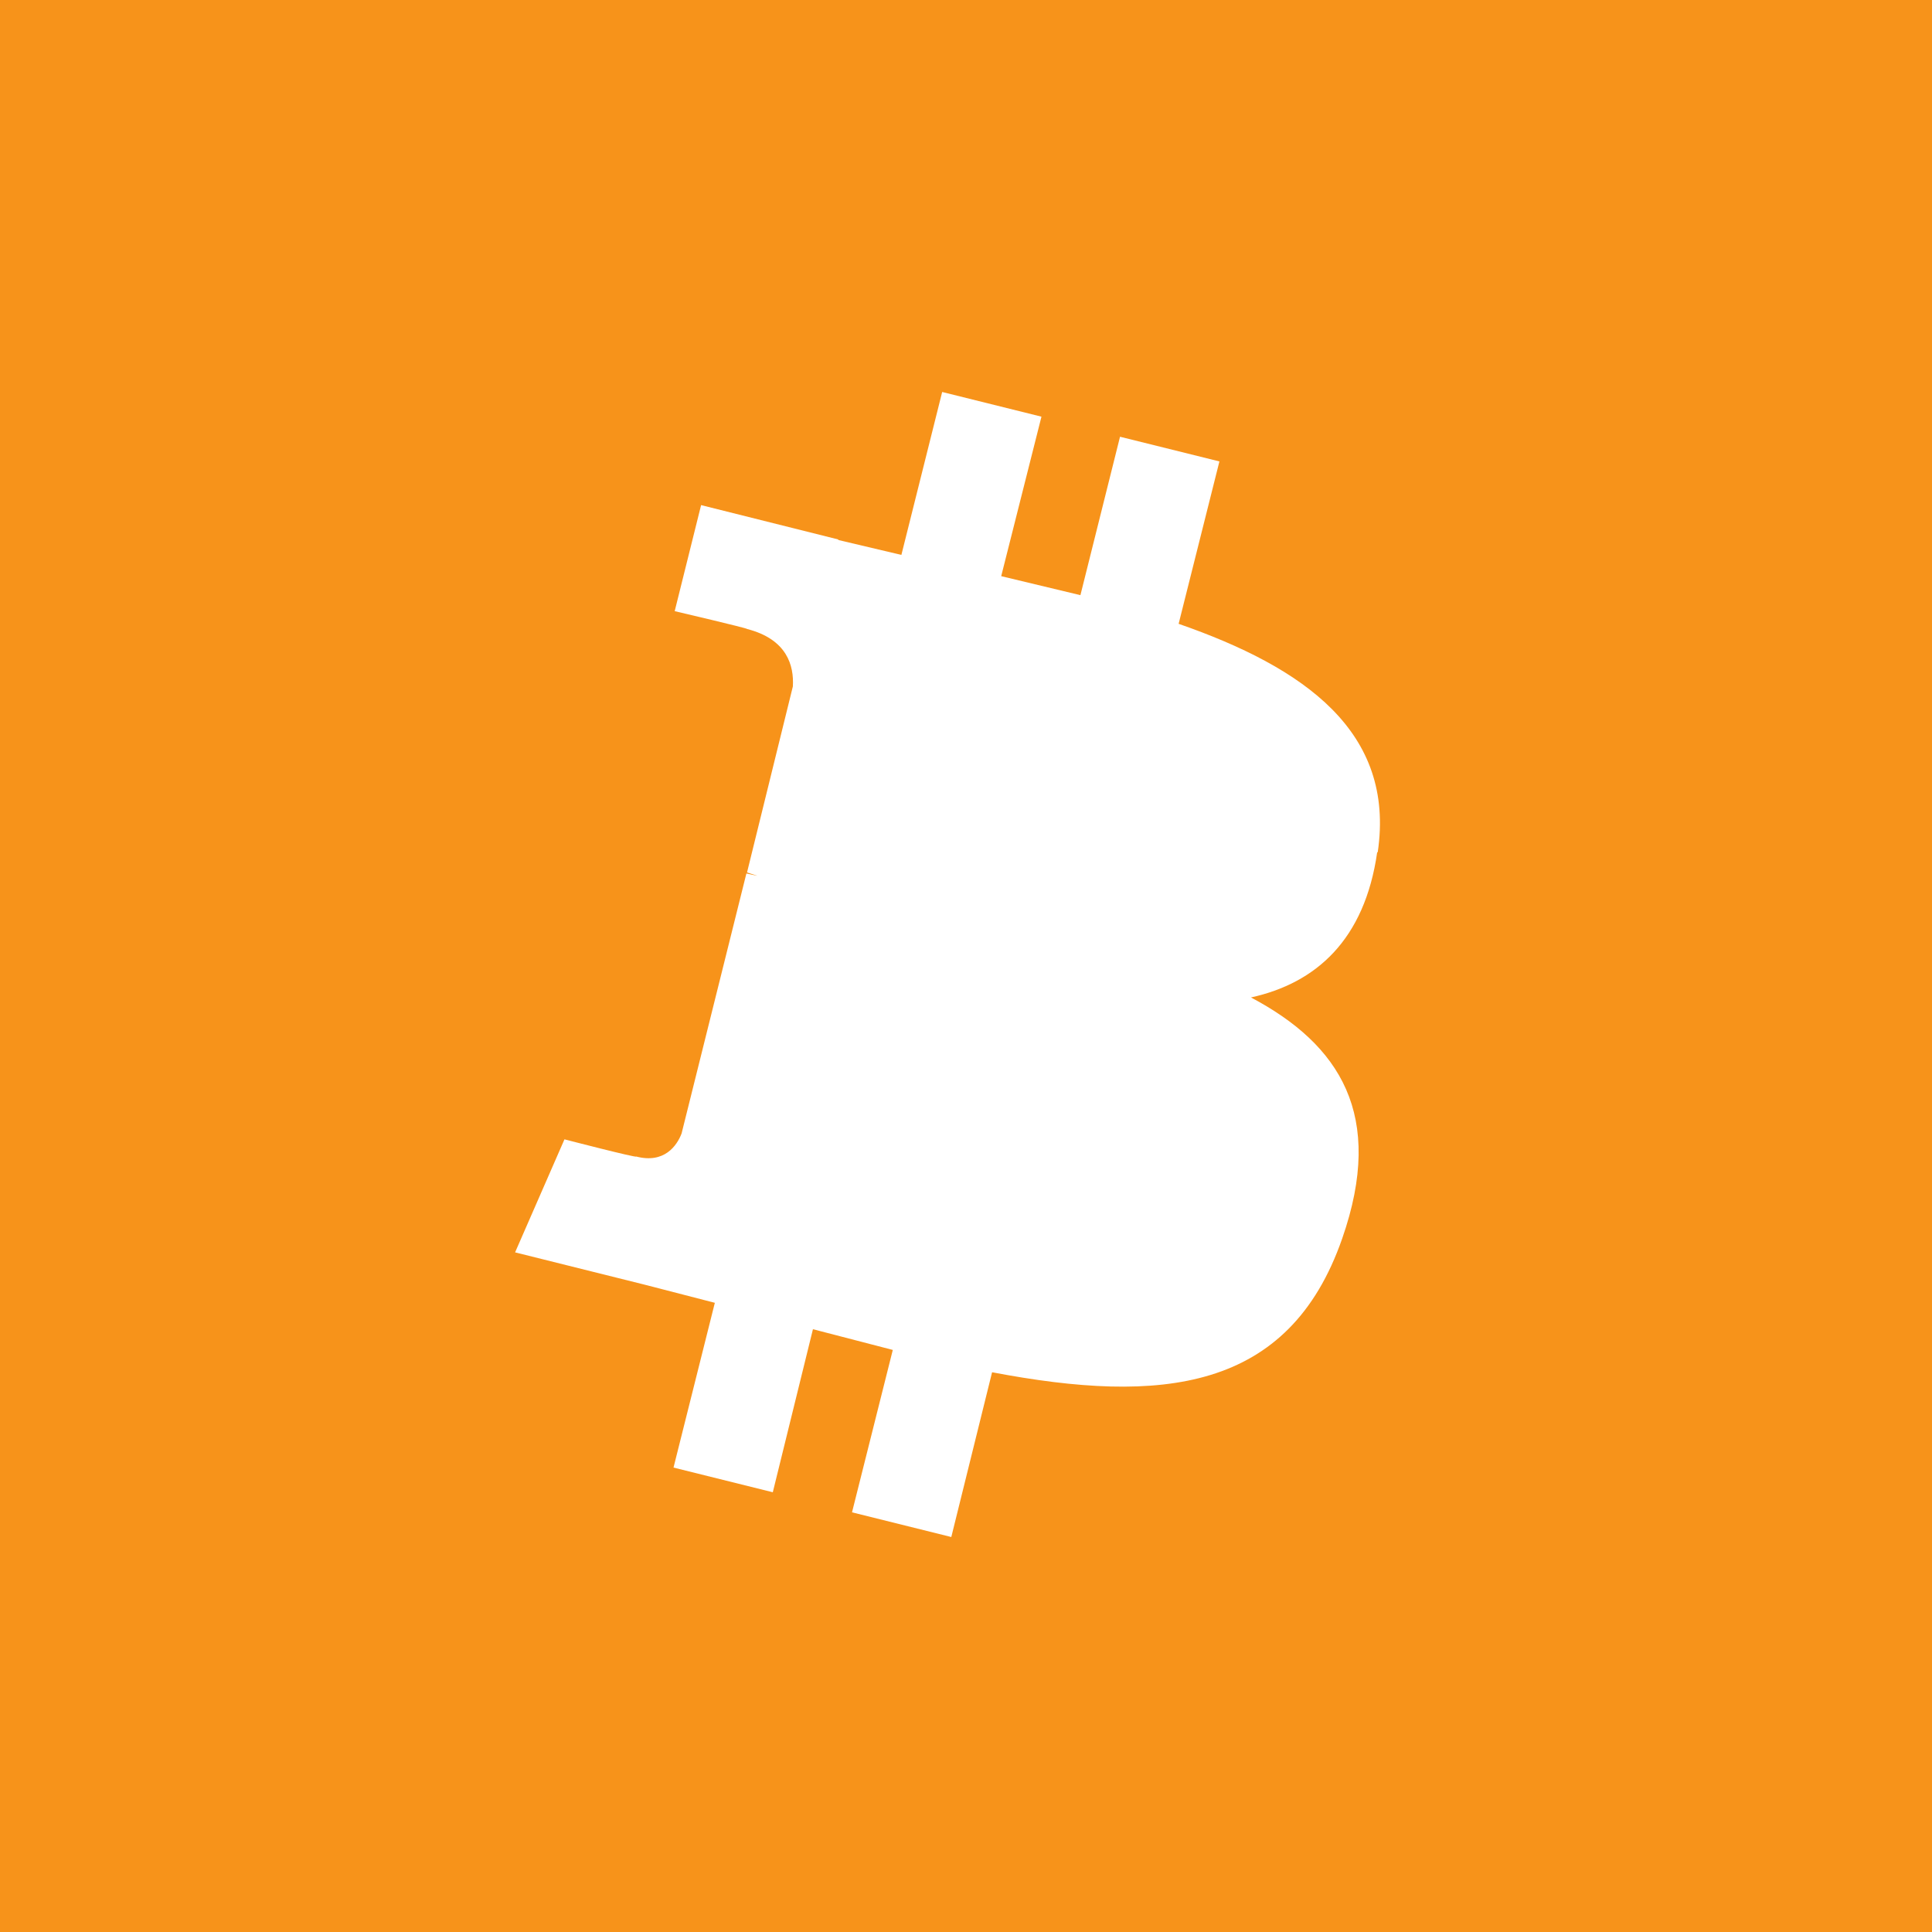 <?xml version="1.0" encoding="utf-8"?>
<svg viewBox="0 0 18 18" xmlns="http://www.w3.org/2000/svg">
  <path fill="#F7931A" d="M0 0h18v18H0z" />
  <path
    d="M 12.836 7.94 C 13.002 6.817 12.152 6.219 10.981 5.812 L 11.361 4.299 L 10.435 4.069 L 10.066 5.545 L 9.328 5.368 L 9.703 3.882 L 8.778 3.652 L 8.398 5.17 L 7.81 5.031 L 7.81 5.026 L 6.532 4.706 L 6.286 5.694 C 6.286 5.694 6.97 5.854 6.96 5.86 C 7.334 5.956 7.398 6.202 7.387 6.395 L 6.96 8.128 L 7.056 8.16 L 6.954 8.138 L 6.35 10.561 C 6.307 10.673 6.19 10.844 5.927 10.775 C 5.938 10.791 5.259 10.615 5.259 10.615 L 4.799 11.668 L 6.002 11.968 L 6.66 12.138 L 6.275 13.673 L 7.2 13.903 L 7.574 12.384 L 8.318 12.577 L 7.938 14.09 L 8.863 14.32 L 9.243 12.785 C 10.82 13.085 12.008 12.967 12.505 11.539 C 12.906 10.389 12.484 9.732 11.655 9.293 C 12.259 9.16 12.714 8.759 12.831 7.94 L 12.836 7.94 L 12.836 7.94 Z"
    fill="#fff" />
  <path
    d="M 11.008 7.924 C 10.751 8.967 9.136 8.438 8.618 8.309 L 9.078 6.465 C 9.601 6.593 11.28 6.839 11.008 7.925 L 11.008 7.924 Z"
    fill="#fff" />
  <path
    d="M 10.724 10.903 C 10.441 12.053 8.505 11.427 7.879 11.277 L 8.387 9.24 C 9.013 9.4 11.024 9.705 10.724 10.898 L 10.724 10.903 L 10.724 10.903 Z"
    fill="#fff" />
</svg>